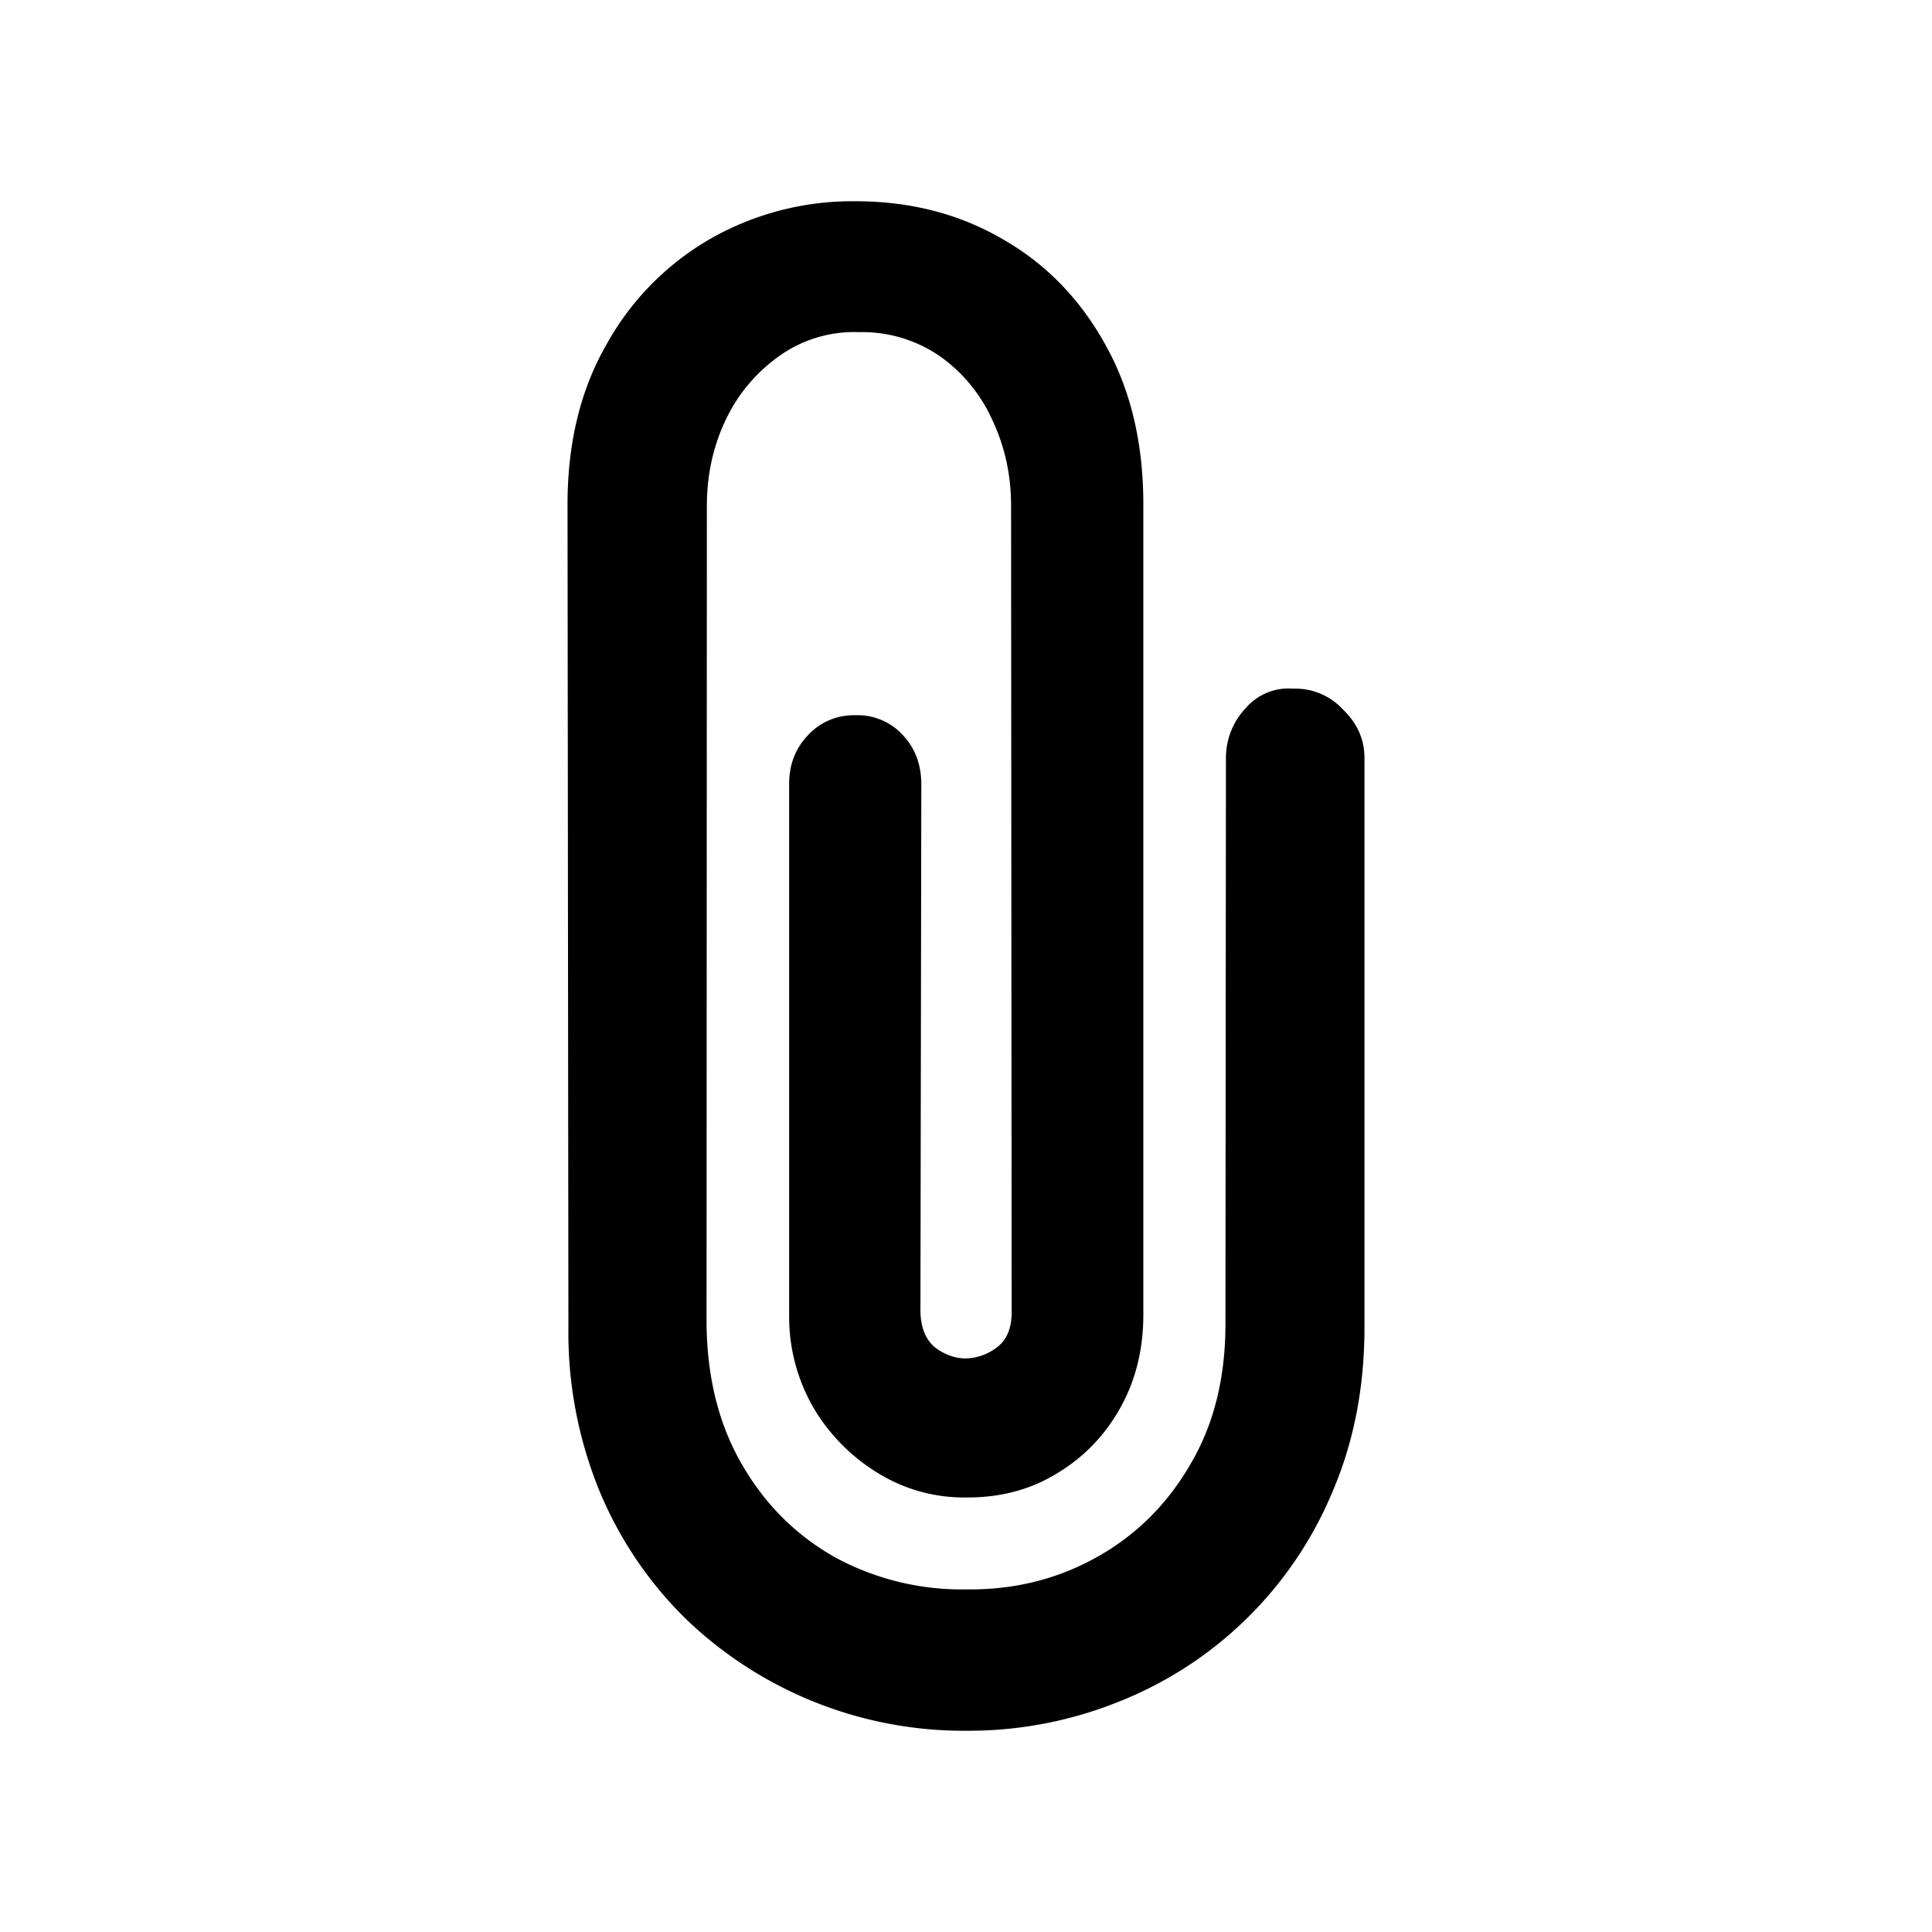 <svg xmlns="http://www.w3.org/2000/svg" viewBox="0 0 24 24"><path d="M15.229 9.412a.9.9 0 0 1 .247-.617.7.7 0 0 1 .588-.24.8.8 0 0 1 .617.257q.27.258.269.606v7.07q0 1.11-.392 2.03a4.783 4.783 0 0 1-2.652 2.618 5 5 0 0 1-1.9.364 4.98 4.98 0 0 1-3.493-1.396 4.8 4.8 0 0 1-1.065-1.58 5.2 5.2 0 0 1-.387-2.036L7.05 6.268q0-1.145.482-1.985a3.43 3.43 0 0 1 1.295-1.318 3.56 3.56 0 0 1 1.8-.465q1.02 0 1.827.47.807.46 1.278 1.313.471.84.471 1.984v10.064q0 .651-.291 1.166-.287.51-.785.808-.494.302-1.127.297a2.03 2.03 0 0 1-1.076-.292 2.35 2.35 0 0 1-.813-.813 2.26 2.26 0 0 1-.308-1.171V9.737q0-.359.235-.605a.77.77 0 0 1 .583-.247.76.76 0 0 1 .589.241q.23.24.235.606l-.011 6.555q.005.308.185.454.18.134.381.134a.66.66 0 0 0 .387-.14q.184-.14.18-.448L12.56 6.284q0-.571-.23-1.06a1.95 1.95 0 0 0-.65-.796 1.7 1.7 0 0 0-1.01-.302 1.6 1.6 0 0 0-.997.302 2.03 2.03 0 0 0-.662.796q-.23.489-.23 1.06L8.777 16.42q.005 1.026.443 1.777.431.745 1.165 1.155a3.3 3.3 0 0 0 1.615.392q.885.012 1.62-.398.735-.409 1.166-1.154.443-.747.437-1.772z" fill="004AD9"/></svg>
